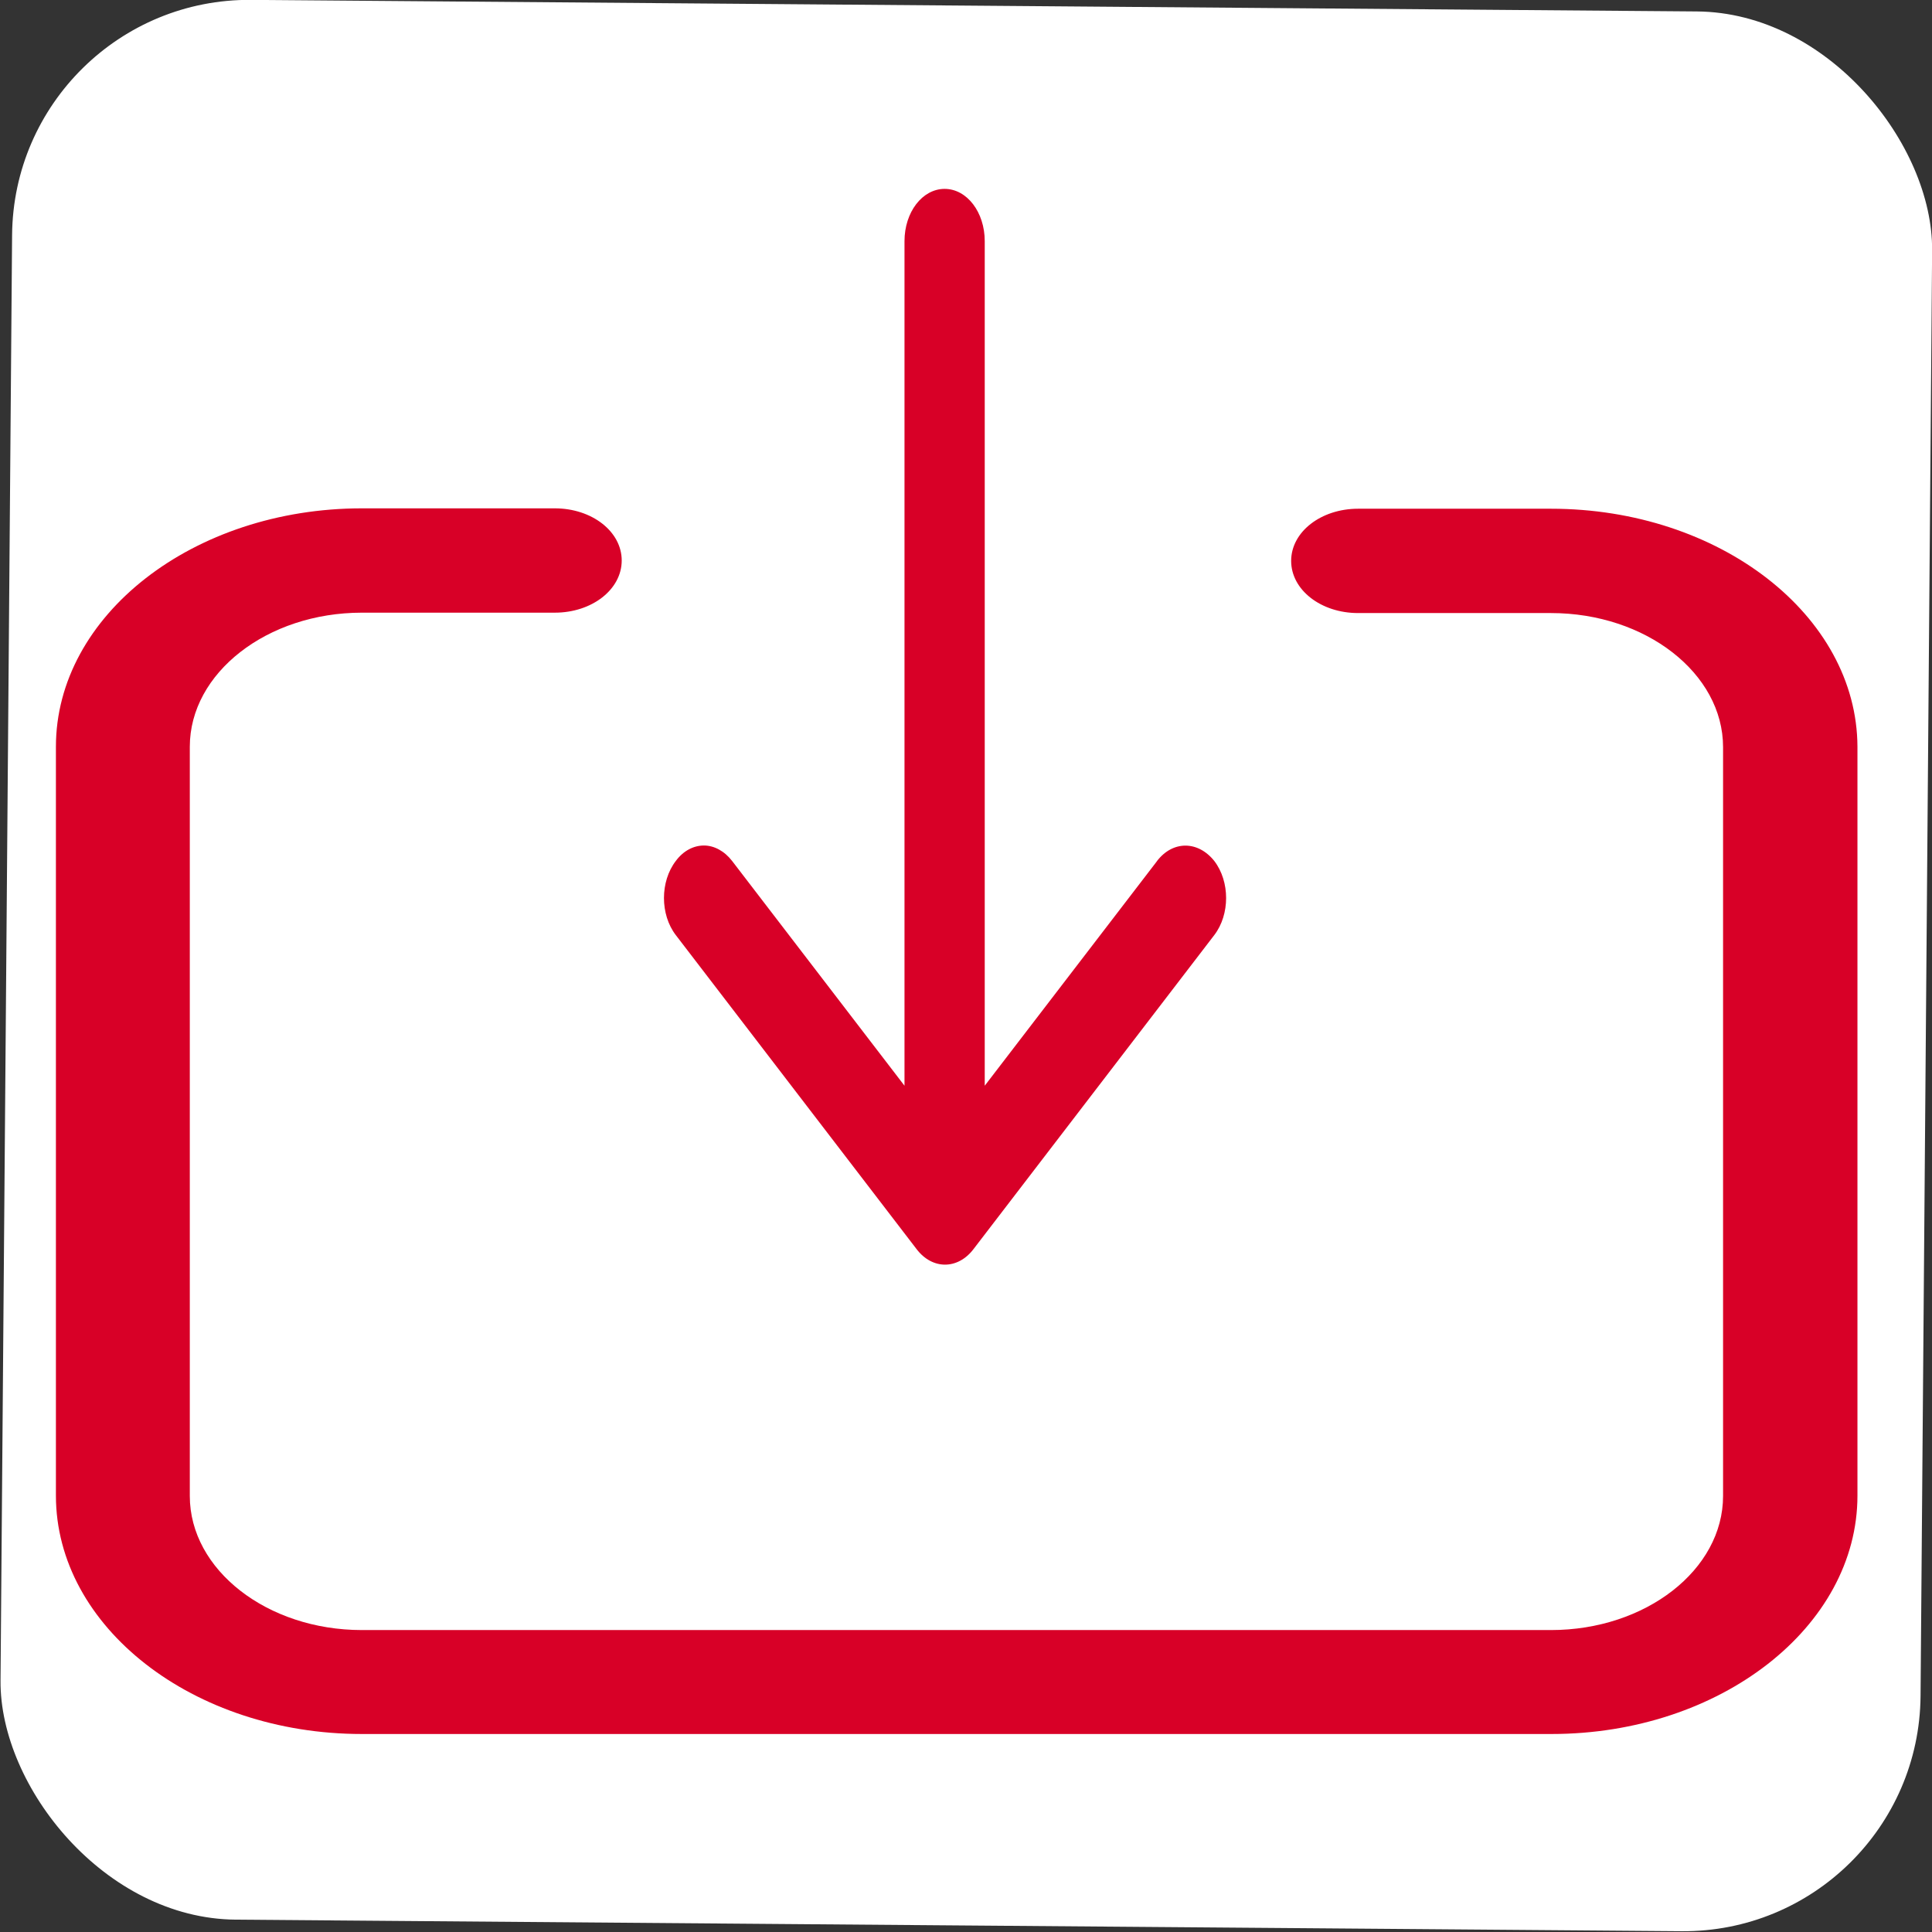 <?xml version="1.0" encoding="UTF-8" standalone="no"?>
<!-- Generator: Adobe Illustrator 19.0.0, SVG Export Plug-In . SVG Version: 6.00 Build 0)  -->

<svg
   xmlns:dc="http://purl.org/dc/elements/1.1/"
   xmlns:cc="http://creativecommons.org/ns#"
   xmlns:rdf="http://www.w3.org/1999/02/22-rdf-syntax-ns#"
   xmlns:svg="http://www.w3.org/2000/svg"
   xmlns="http://www.w3.org/2000/svg"
   xmlns:sodipodi="http://sodipodi.sourceforge.net/DTD/sodipodi-0.dtd"
   xmlns:inkscape="http://www.inkscape.org/namespaces/inkscape"
   version="1.1"
   id="Capa_1"
   x="0px"
   y="0px"
   viewBox="0 0 30 30"
   xml:space="preserve"
   width="30"
   height="30"
   sodipodi:docname="icon--help.svg"
   inkscape:version="0.92.1 r15371"><rect x="0" y="0" width="30" height="30" fill="#333333" stroke="none"/><defs
   id="defs43" /><sodipodi:namedview
   pagecolor="#ffffff"
   bordercolor="#666666"
   borderopacity="1"
   objecttolerance="10"
   gridtolerance="10"
   guidetolerance="10"
   inkscape:pageopacity="0"
   inkscape:pageshadow="2"
   inkscape:window-width="1280"
   inkscape:window-height="657"
   id="namedview41"
   showgrid="false"
   inkscape:pagecheckerboard="true"
   inkscape:zoom="9.7781858"
   inkscape:cx="30.391906"
   inkscape:cy="15.435355"
   inkscape:window-x="-8"
   inkscape:window-y="-8"
   inkscape:window-maximized="1"
   inkscape:current-layer="Capa_1" />

<g
   id="g10"
   transform="matrix(0.059,0,0,0.059,55.449,-1.7416667e-6)">
</g>
<g
   id="g12"
   transform="matrix(0.059,0,0,0.059,55.449,-1.7416667e-6)">
</g>
<g
   id="g14"
   transform="matrix(0.059,0,0,0.059,55.449,-1.7416667e-6)">
</g>
<g
   id="g16"
   transform="matrix(0.059,0,0,0.059,55.449,-1.7416667e-6)">
</g>
<g
   id="g18"
   transform="matrix(0.059,0,0,0.059,55.449,-1.7416667e-6)">
</g>
<g
   id="g20"
   transform="matrix(0.059,0,0,0.059,55.449,-1.7416667e-6)">
</g>
<g
   id="g22"
   transform="matrix(0.059,0,0,0.059,55.449,-1.7416667e-6)">
</g>
<g
   id="g24"
   transform="matrix(0.059,0,0,0.059,55.449,-1.7416667e-6)">
</g>
<g
   id="g26"
   transform="matrix(0.059,0,0,0.059,55.449,-1.7416667e-6)">
</g>
<g
   id="g28"
   transform="matrix(0.059,0,0,0.059,55.449,-1.7416667e-6)">
</g>
<g
   id="g30"
   transform="matrix(0.059,0,0,0.059,55.449,-1.7416667e-6)">
</g>
<g
   id="g32"
   transform="matrix(0.059,0,0,0.059,55.449,-1.7416667e-6)">
</g>
<g
   id="g34"
   transform="matrix(0.059,0,0,0.059,55.449,-1.7416667e-6)">
</g>
<g
   id="g36"
   transform="matrix(0.059,0,0,0.059,55.449,-1.7416667e-6)">
</g>
<g
   id="g38"
   transform="matrix(0.059,0,0,0.059,55.449,-1.7416667e-6)">
</g>
<rect
   style="opacity:1;fill:#ffffff;fill-opacity:1;stroke:#008000;stroke-width:0;stroke-linecap:square;stroke-miterlimit:4;stroke-dasharray:none;stroke-dashoffset:0;stroke-opacity:0.855"
   id="rect4522"
   width="29.814"
   height="29.81"
   x="0.217"
   y="-0.033"
   transform="matrix(1,0.008,-0.008,1,0,0)"
   ry="3.682"
   rx="3.682" /><g
   id="g8"
   transform="matrix(0.077,0,0,0.06,-3.512,-1.699)"><g
     id="g6"><path
       d="m 358.387,159.975 h -38.9 c -7.5,0 -13.5,6 -13.5,13.5 0,7.5 6,13.5 13.5,13.5 h 38.9 c 19.1,0 34.7,15.6 34.7,34.7 v 193.8 c 0,19.1 -15.6,34.7 -34.7,34.7 h -239.8 c -19.1,0 -34.7,-15.6 -34.7,-34.7 v -193.9 c 0,-19.1 15.6,-34.7 34.7,-34.7 h 38.9 c 7.5,0 13.5,-6 13.5,-13.5 0,-7.5 -6,-13.5 -13.5,-13.5 h -38.9 c -34,0 -61.7,27.7 -61.7,61.7 v 193.8 c 0,34 27.7,61.7 61.7,61.7 h 239.9 c 34,0 61.7,-27.7 61.7,-61.7 v -193.8 c -0.1,-34 -27.8,-61.6 -61.8,-61.6 z"
       id="path2"
       inkscape:connector-curvature="0"
       style="fill:#d80027" /></g></g><path
   d="m 17.967,13.37 -2.676,3.489 V 3.745 c 0,-0.451 -0.277,-0.812 -0.623,-0.812 -0.346,0 -0.623,0.361 -0.623,0.812 V 16.859 l -2.676,-3.489 c -0.12,-0.156 -0.281,-0.241 -0.438,-0.241 -0.157,0 -0.318,0.078 -0.438,0.241 -0.244,0.319 -0.244,0.83 0,1.149 l 3.741,4.879 c 0.244,0.319 0.637,0.319 0.881,0 l 3.741,-4.879 c 0.244,-0.319 0.244,-0.83 0,-1.149 -0.254,-0.319 -0.646,-0.319 -0.89,0 z"
   id="path4-2-6"
   inkscape:connector-curvature="0"
   style="fill:#d80027;stroke-width:0.053" /></svg>